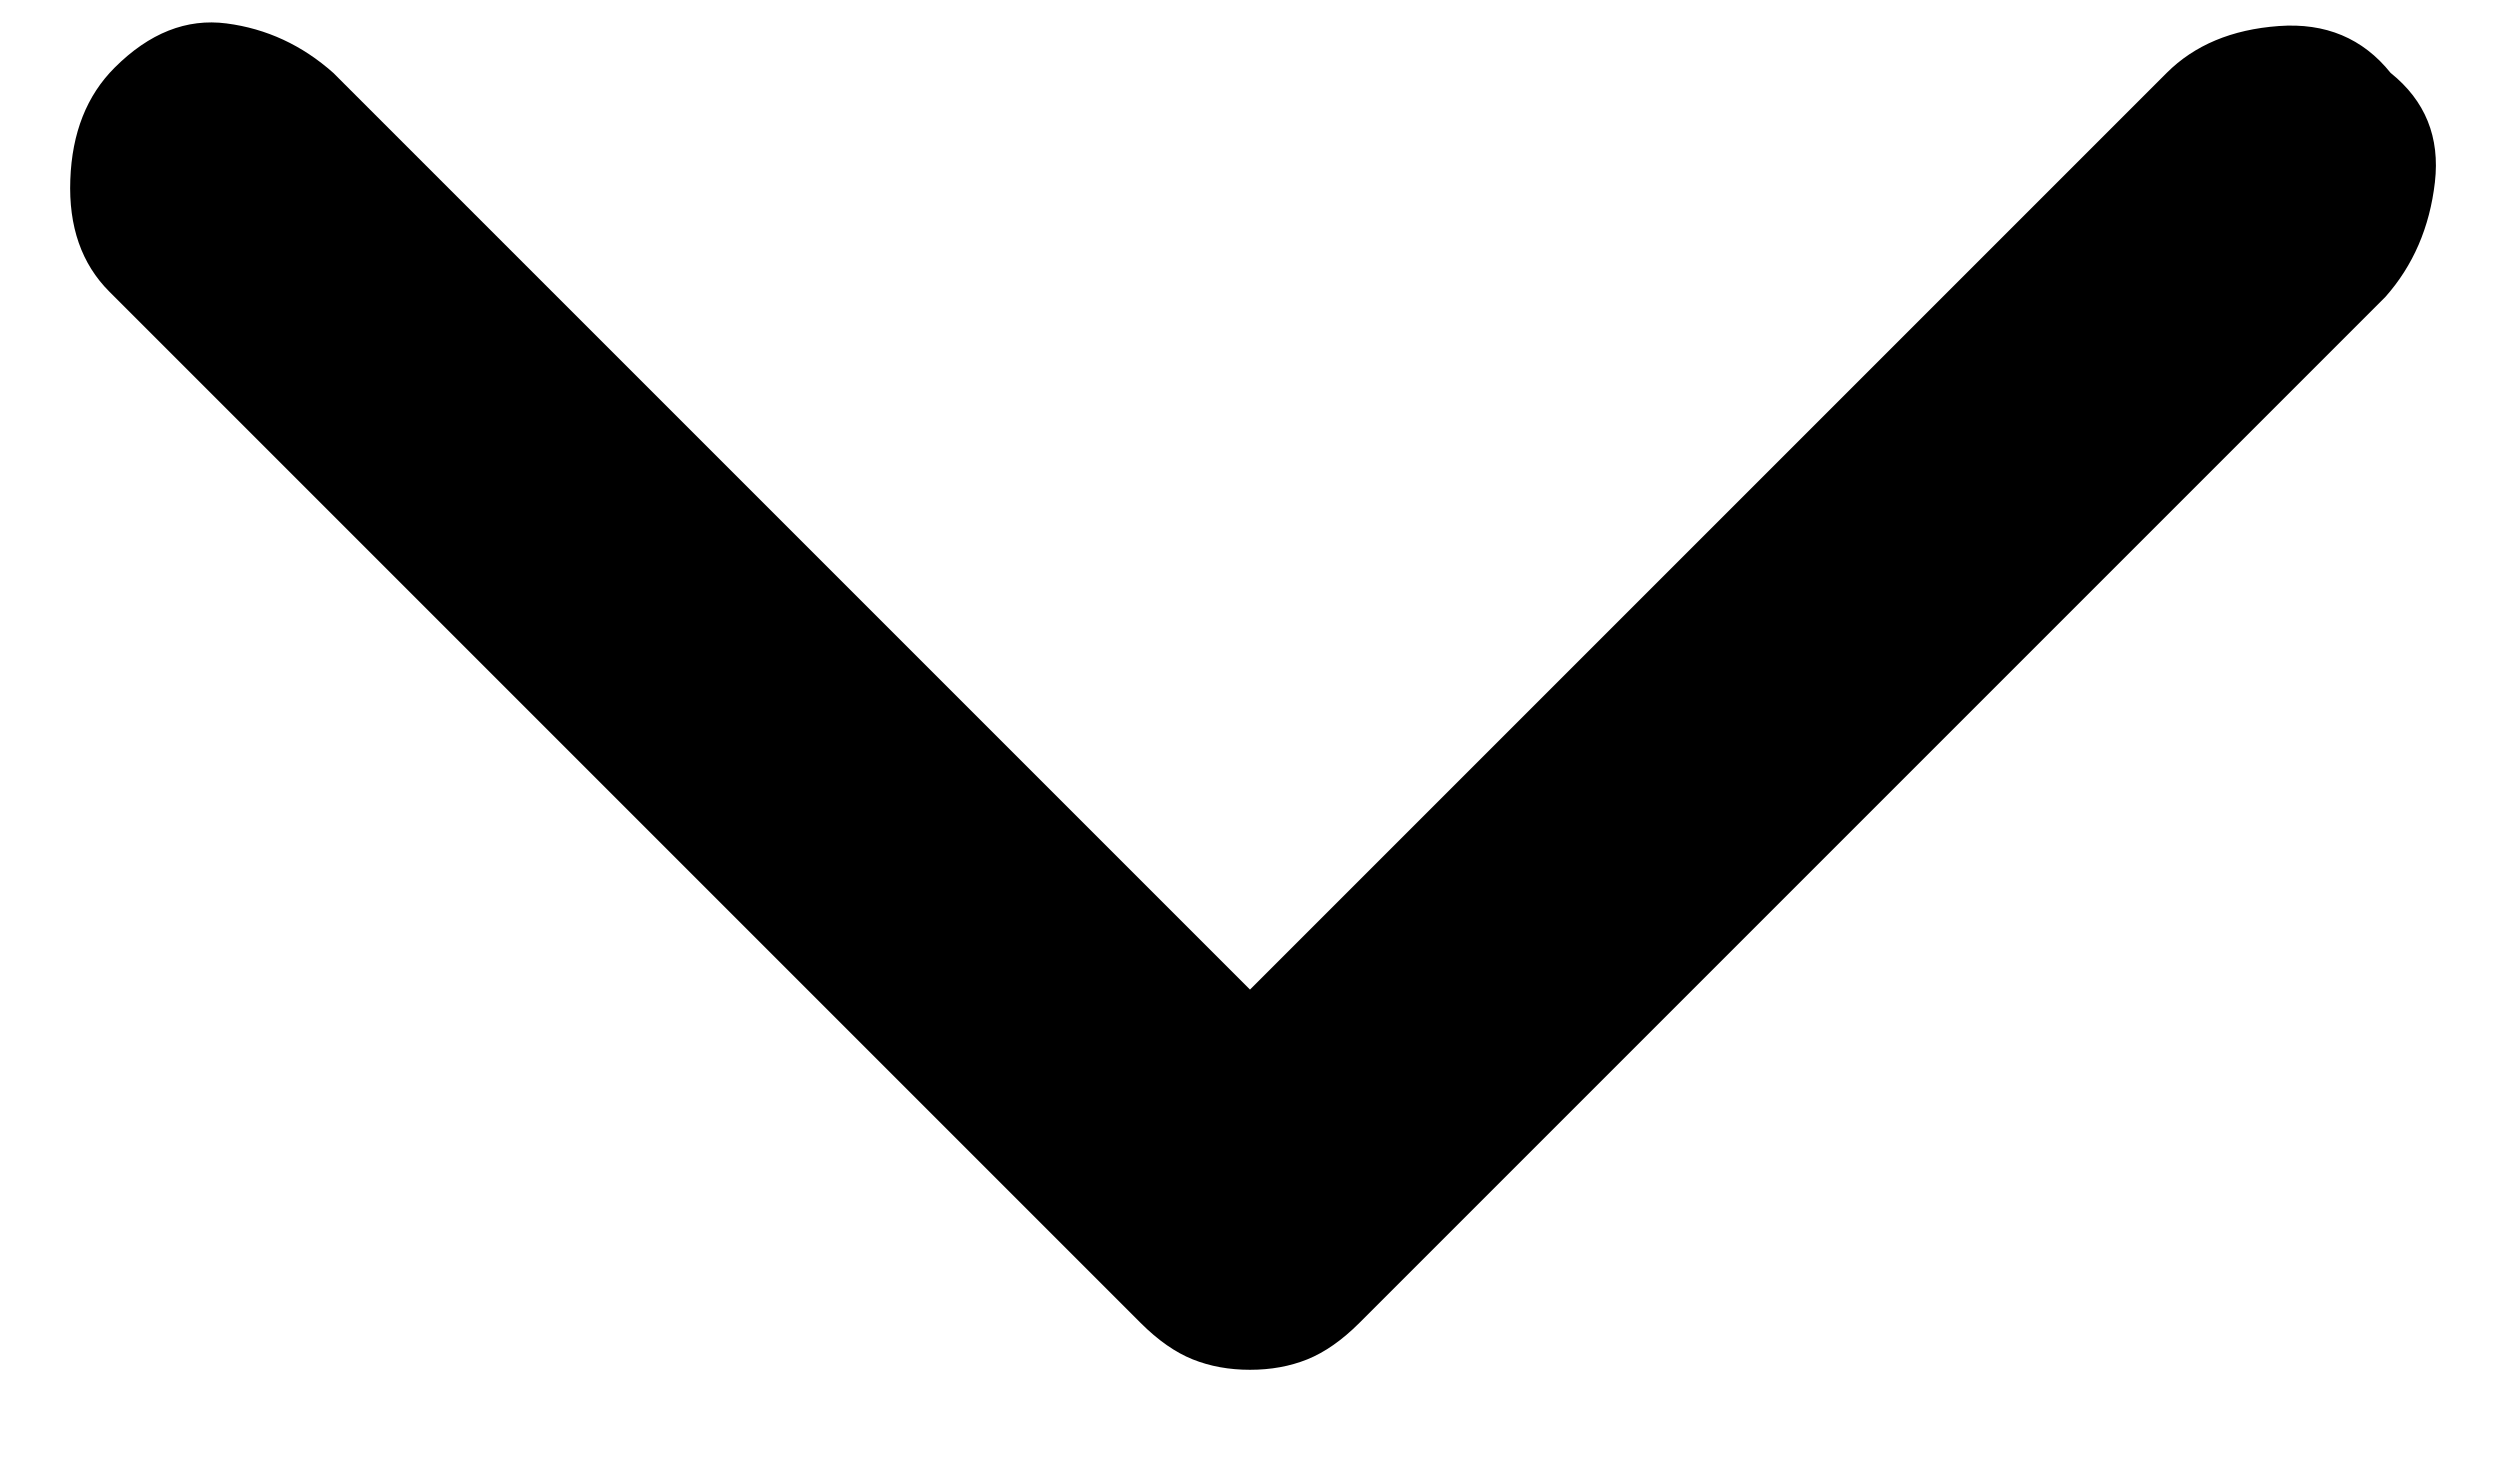 <svg width="24" height="14" viewBox="0 0 24 14" fill="none" xmlns="http://www.w3.org/2000/svg">
<path d="M12 13.15C11.8 13.15 11.617 13.117 11.45 13.05C11.283 12.983 11.117 12.867 10.95 12.7L1.05 2.8C0.783 2.533 0.658 2.175 0.675 1.725C0.691 1.275 0.833 0.917 1.1 0.65C1.433 0.317 1.791 0.175 2.175 0.225C2.558 0.275 2.9 0.433 3.2 0.7L12 9.5L20.8 0.7C21.067 0.433 21.425 0.283 21.875 0.25C22.325 0.217 22.683 0.367 22.95 0.7C23.283 0.967 23.425 1.317 23.375 1.75C23.325 2.183 23.166 2.55 22.9 2.85L13.05 12.7C12.883 12.867 12.716 12.983 12.55 13.05C12.383 13.117 12.2 13.15 12 13.15Z" fill="black"/>
</svg>
